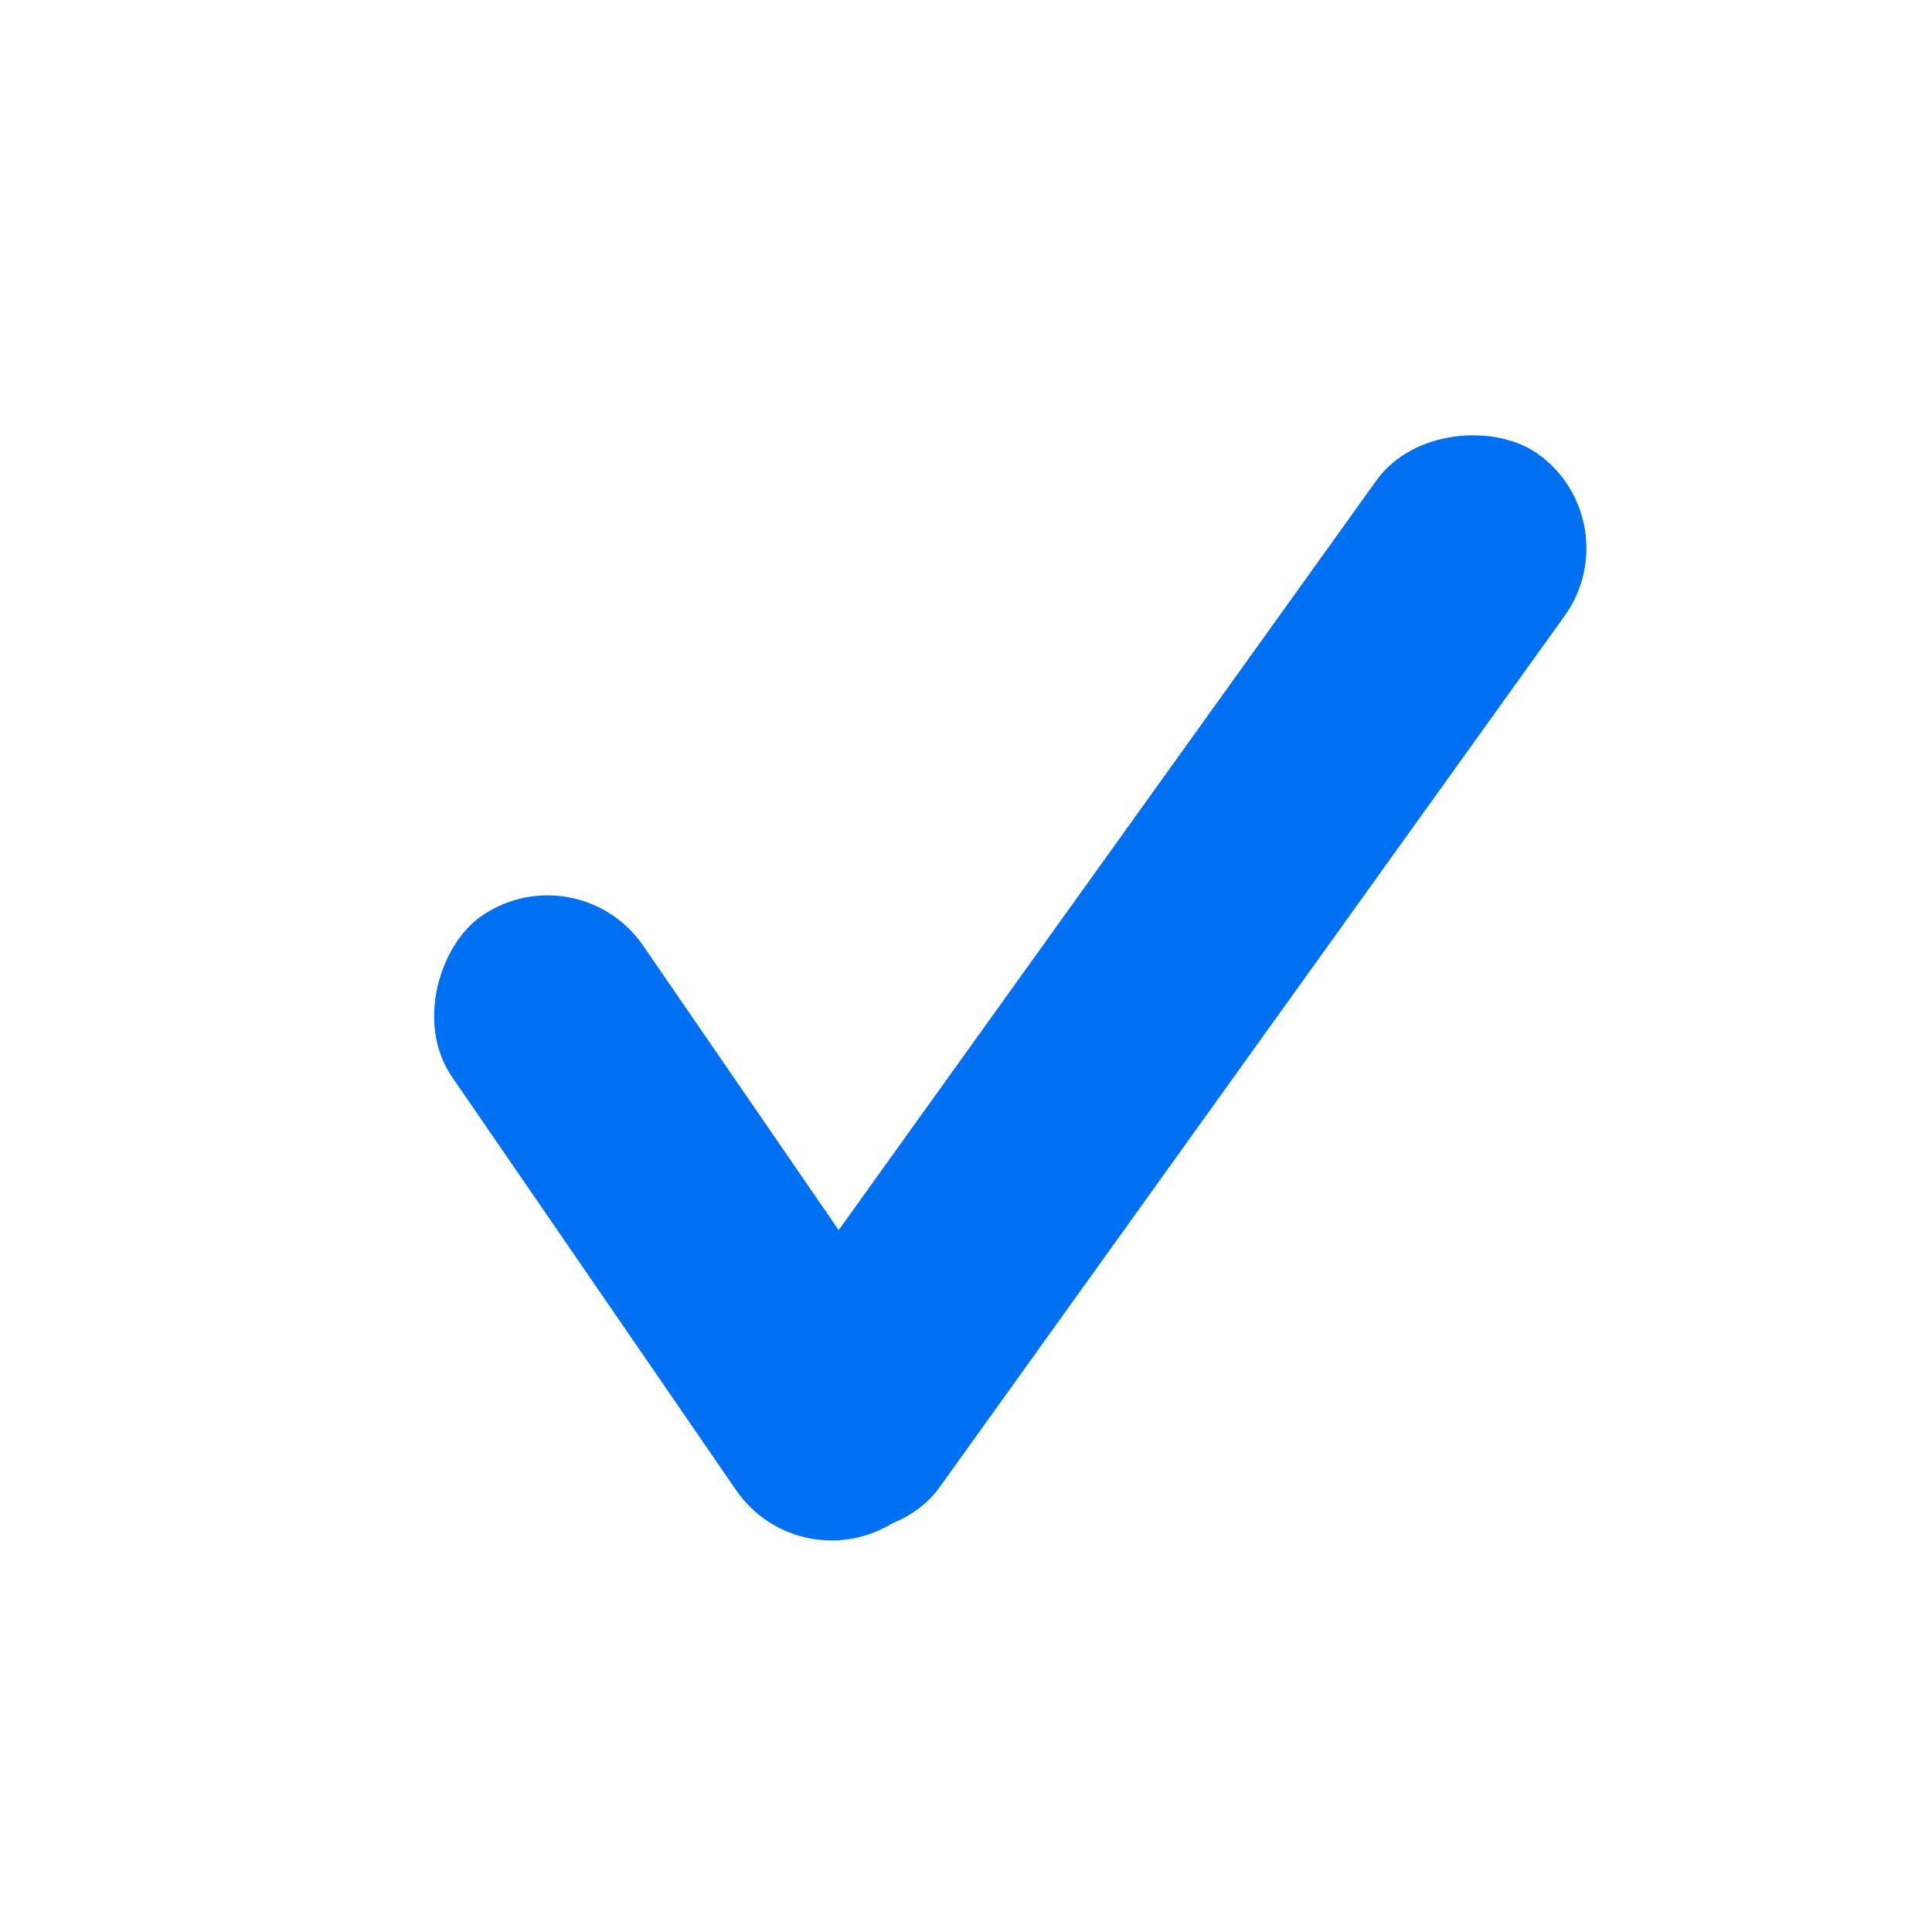 <svg width="25" height="25" viewBox="0 0 25 25" fill="none" xmlns="http://www.w3.org/2000/svg">
<rect x="8.846" y="18.715" width="16.878" height="3" rx="1.5" transform="rotate(-54.348 8.846 18.715)" fill="#0070F3"/>
<rect x="10.375" y="20.519" width="9.489" height="3" rx="1.5" transform="rotate(-124.506 10.375 20.519)" fill="#0070F3"/>
</svg>
